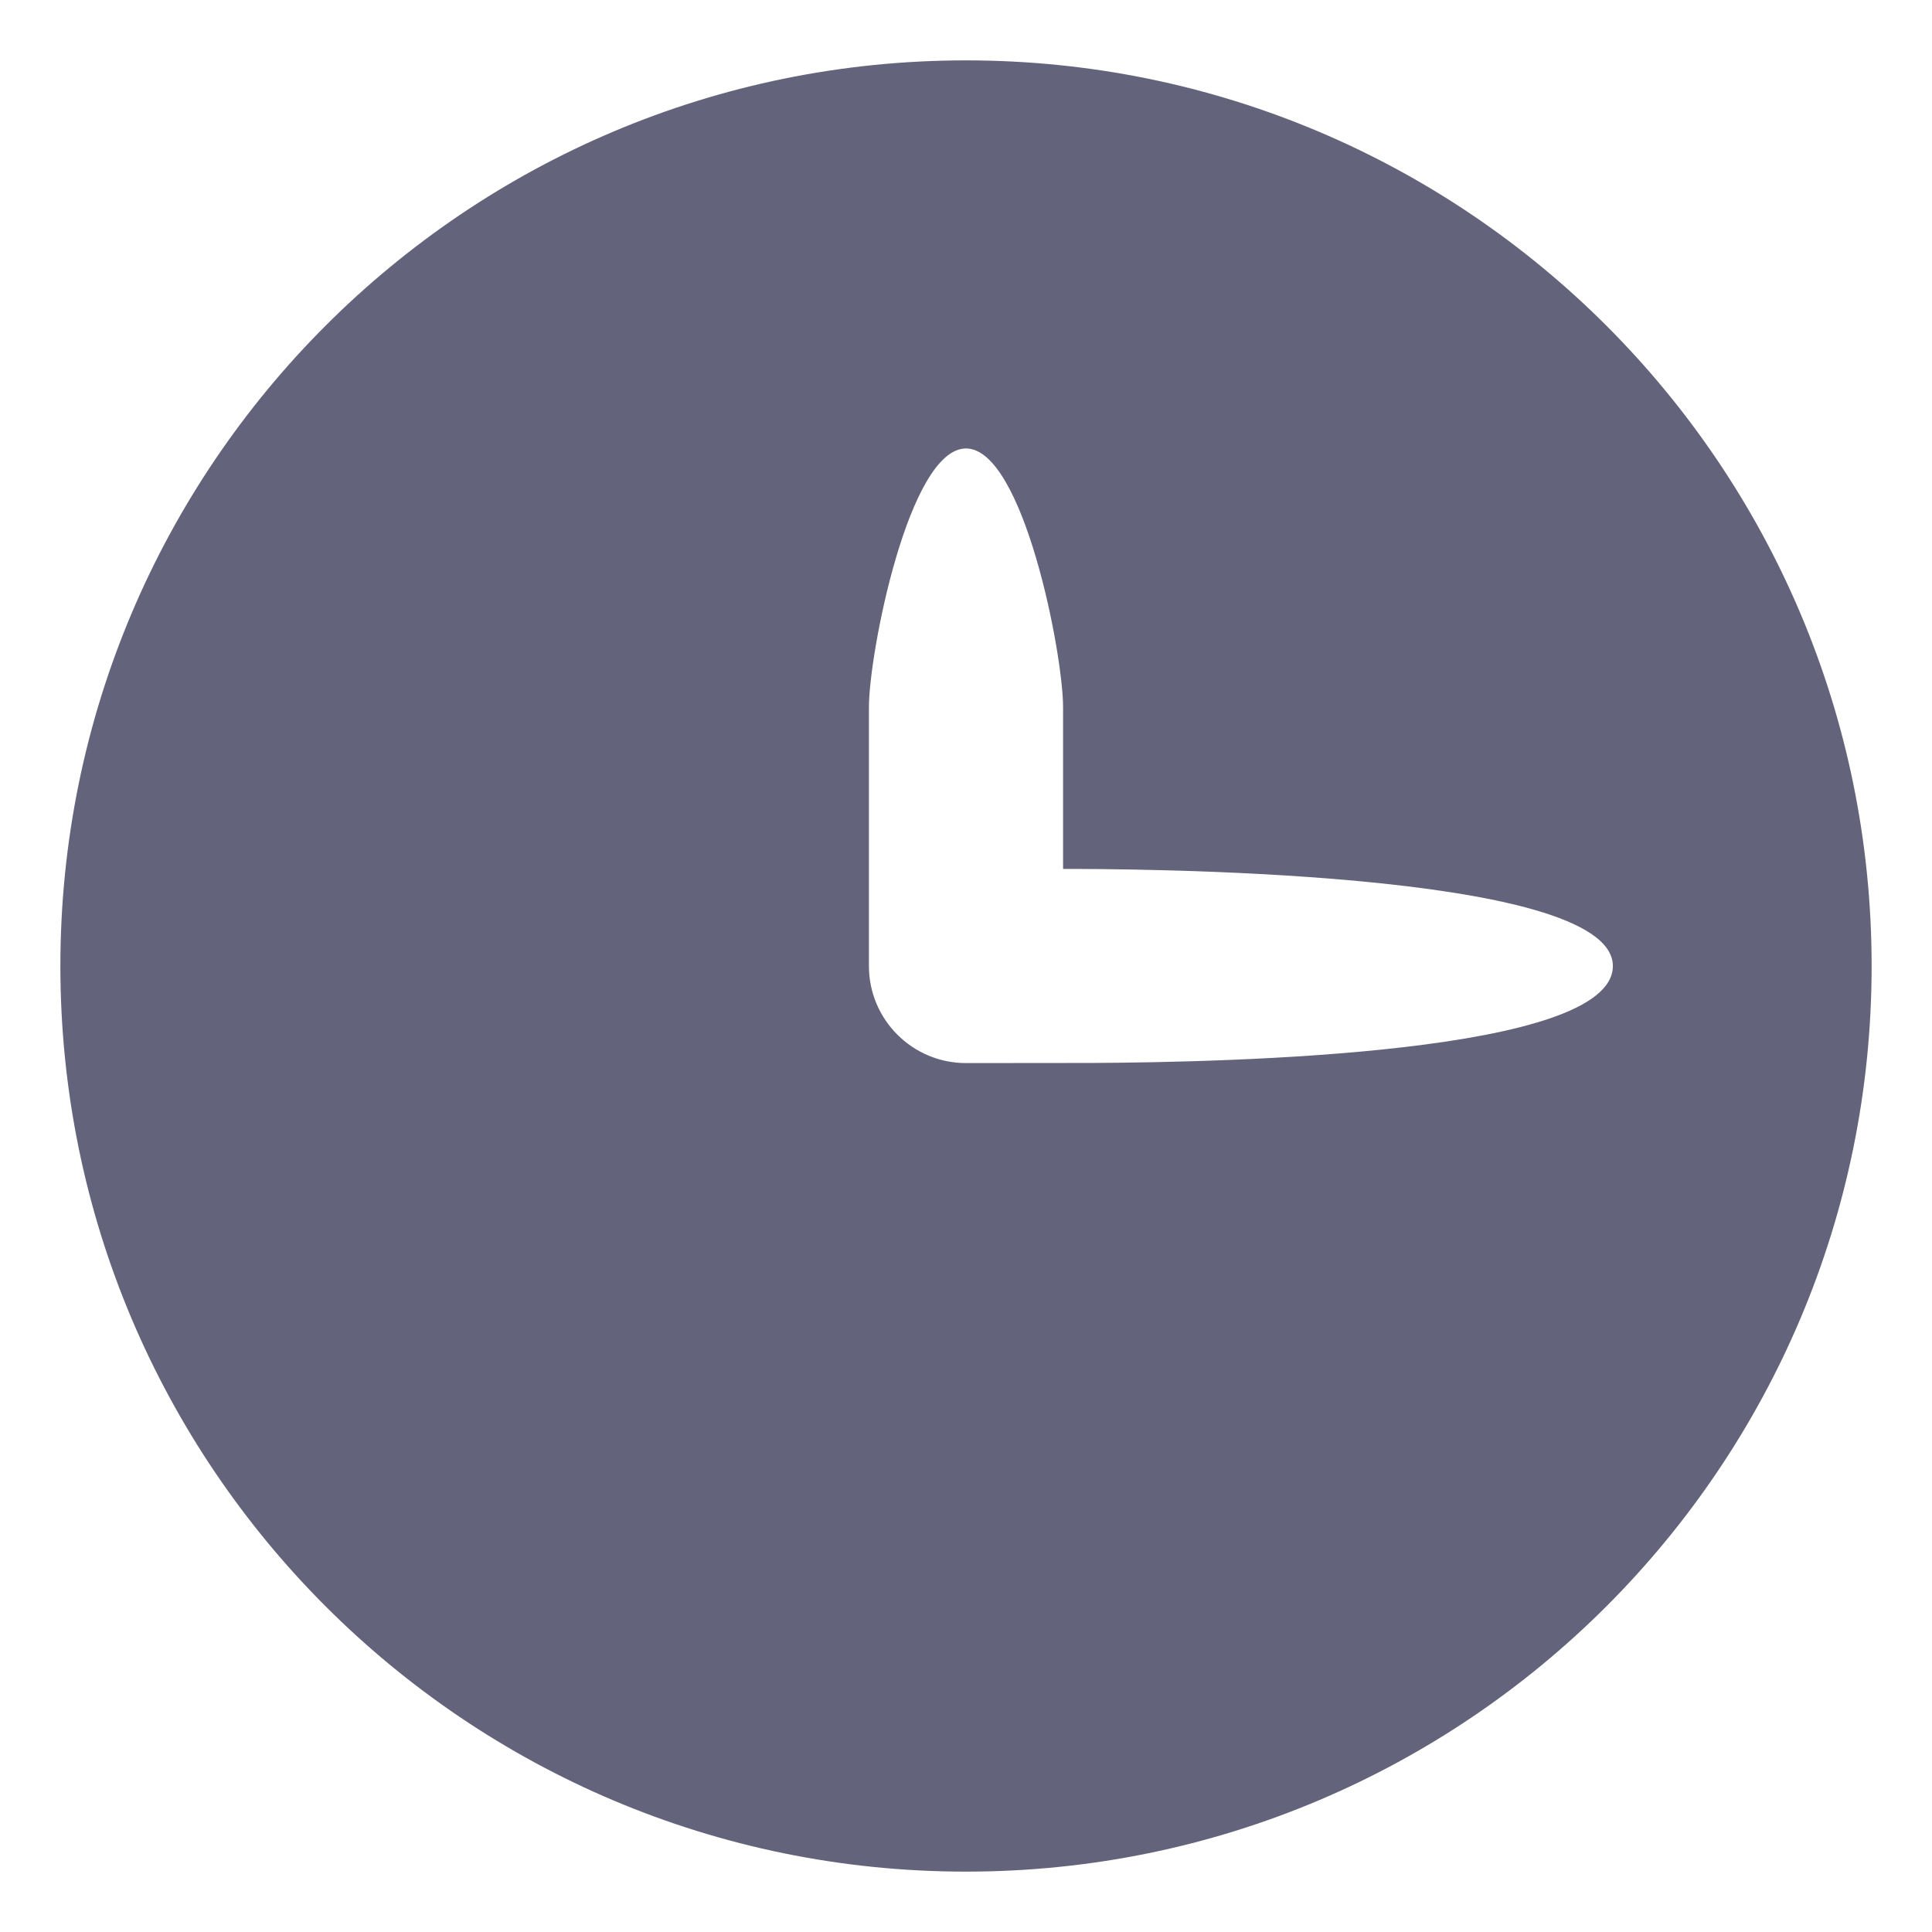 <svg width="16" height="16" viewBox="0 0 16 16" fill="none" xmlns="http://www.w3.org/2000/svg">
<path fill-rule="evenodd" clip-rule="evenodd" d="M8 0.5C12.142 0.5 15.5 3.858 15.5 8C15.5 12.142 12.142 15.5 8 15.5C3.858 15.5 0.5 12.142 0.5 8C0.5 3.858 3.858 0.5 8 0.5ZM8 3.714C7.526 3.714 7.196 5.413 7.196 5.857V8C7.196 8.444 7.556 8.804 8 8.804L9.045 8.803C10.173 8.797 13.357 8.728 13.357 8C13.357 7.196 9.247 7.196 8.804 7.196V5.857C8.804 5.413 8.474 3.714 8 3.714Z" fill="#63637B"/>
</svg>
